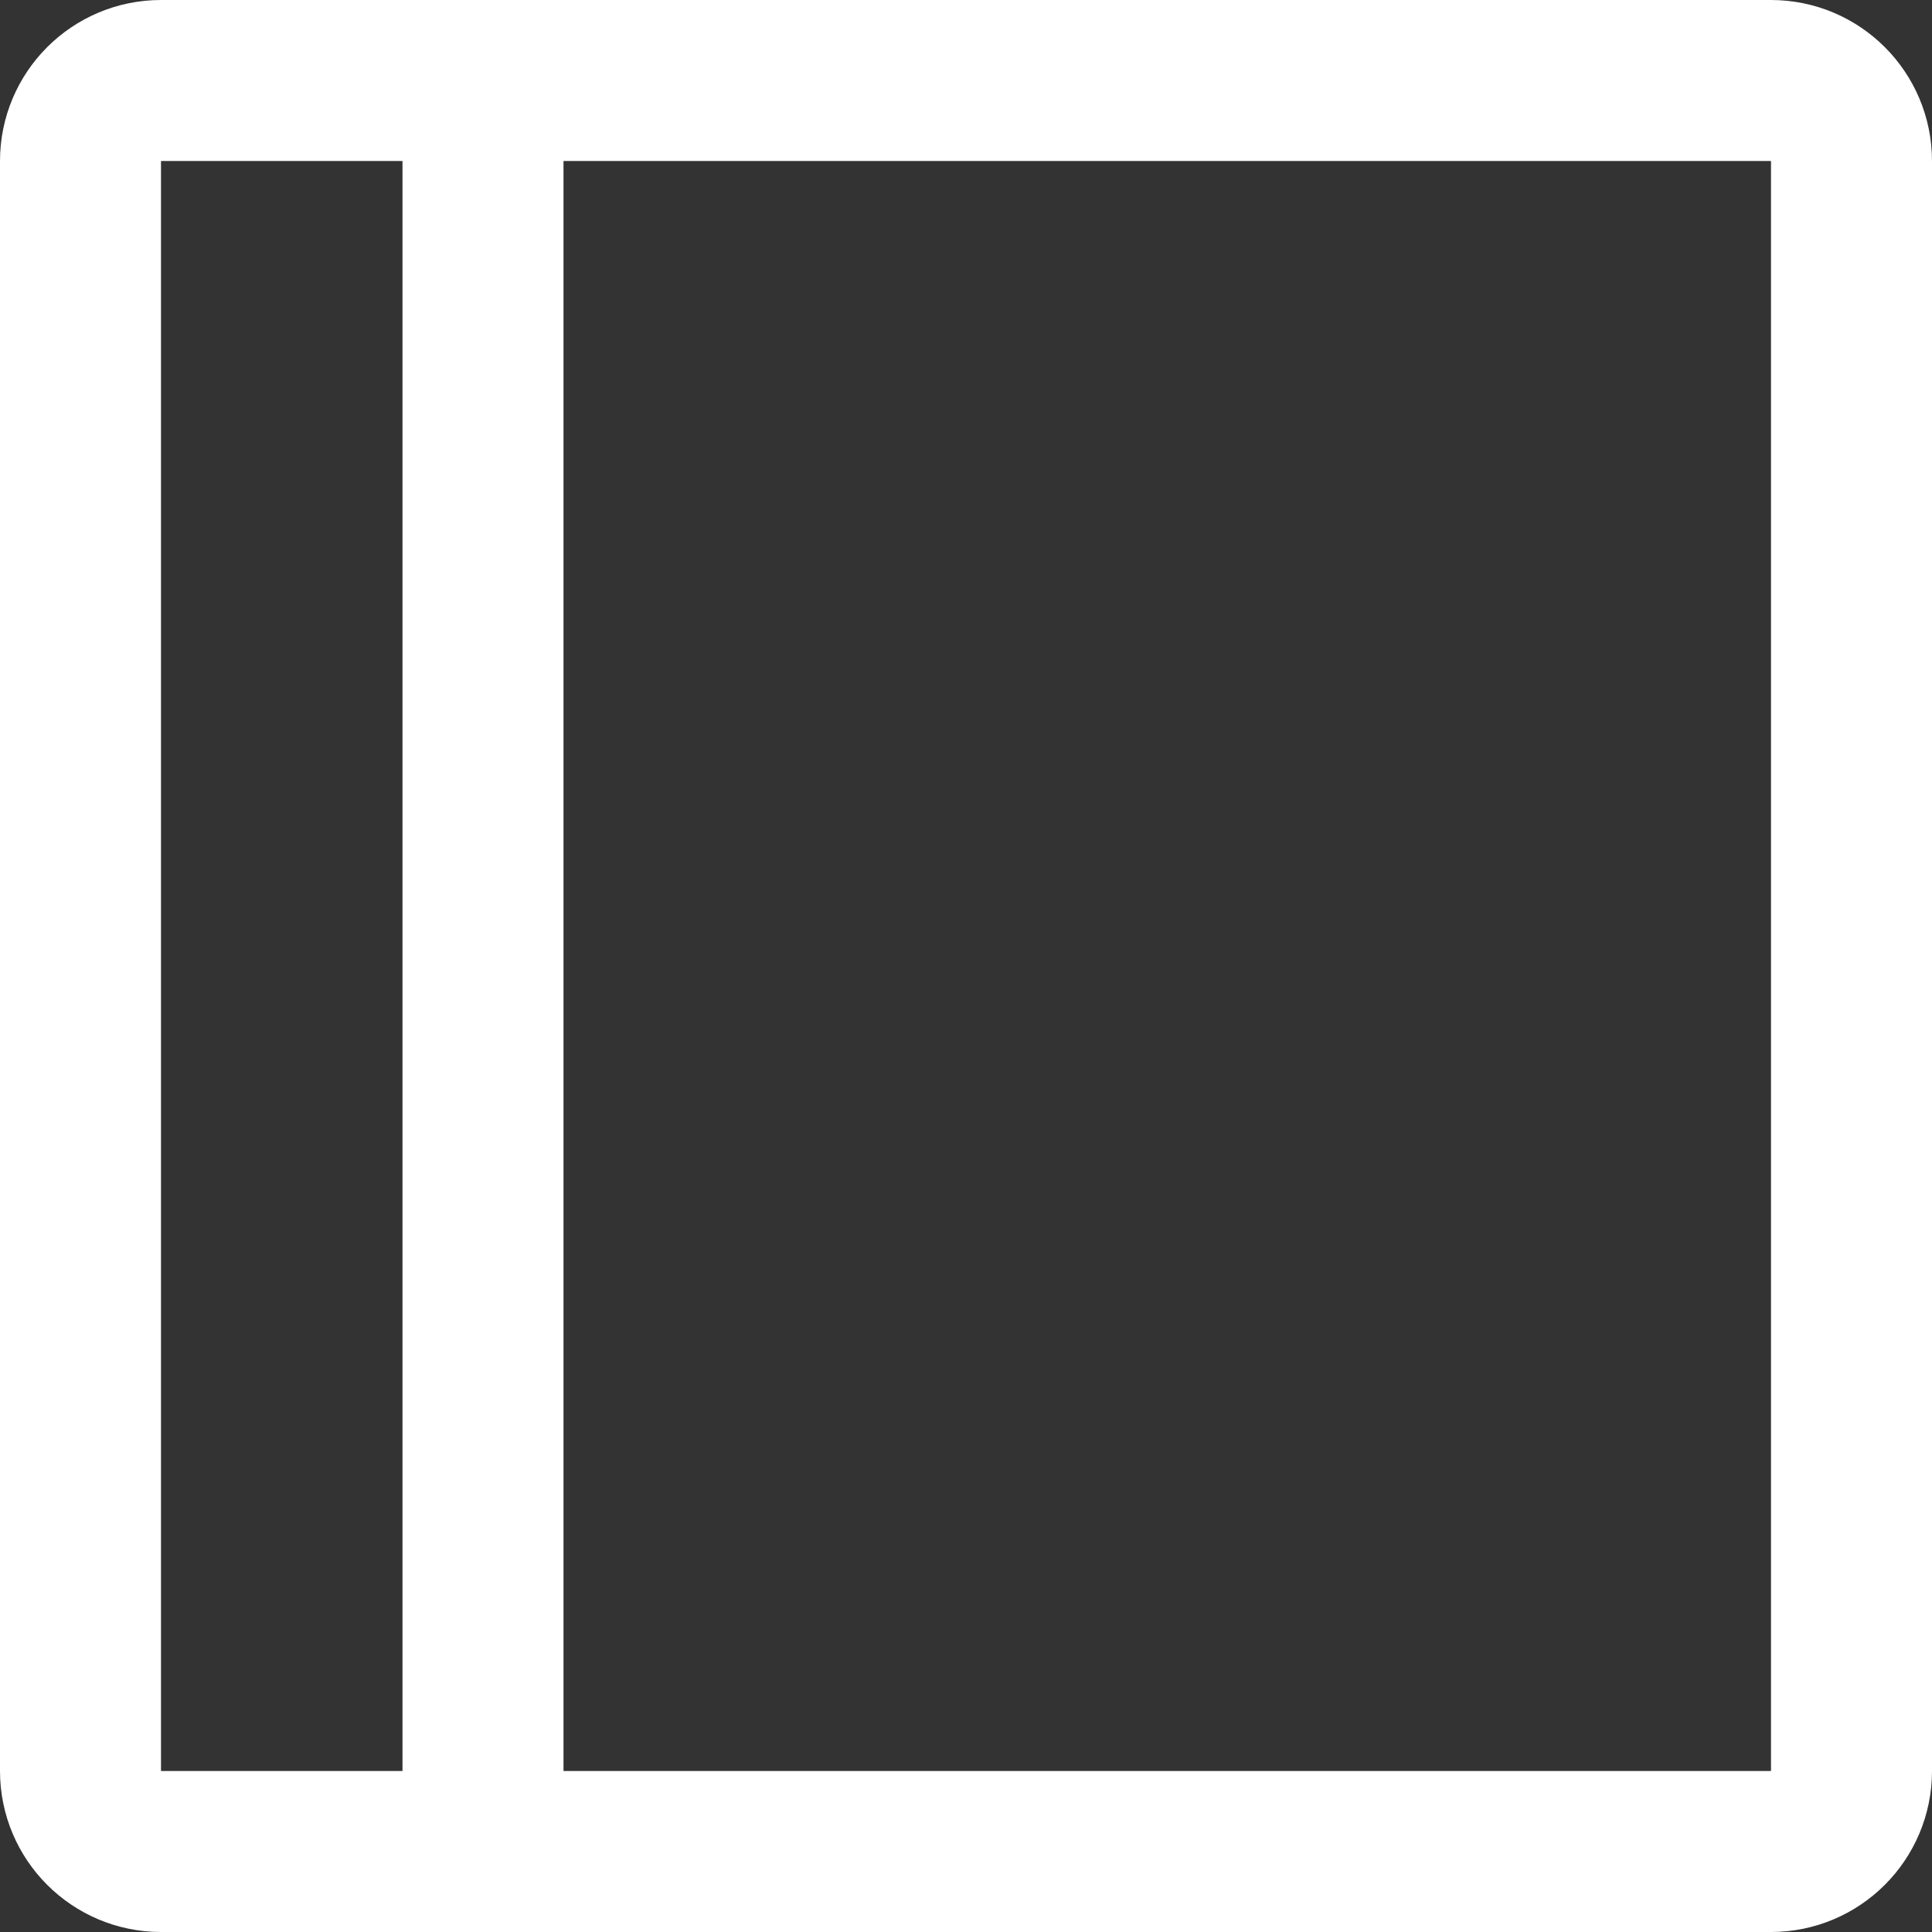 <svg width="24" height="24" viewBox="0 0 24 24" fill="none" xmlns="http://www.w3.org/2000/svg">
<rect x="0" y="0" width="24" height="24" fill="#333333" stroke="none"/>
<path d="M22 1H2C1.448 1 1 1.448 1 2V22C1 22.552 1.448 23 2 23H22C22.552 23 23 22.552 23 22V2C23 1.448 22.552 1 22 1Z" stroke="white" stroke-width="2" stroke-linecap="round" stroke-linejoin="round"/>
<path d="M6 1V23" stroke="white" stroke-width="2" stroke-linecap="round" stroke-linejoin="round"/>
</svg>
